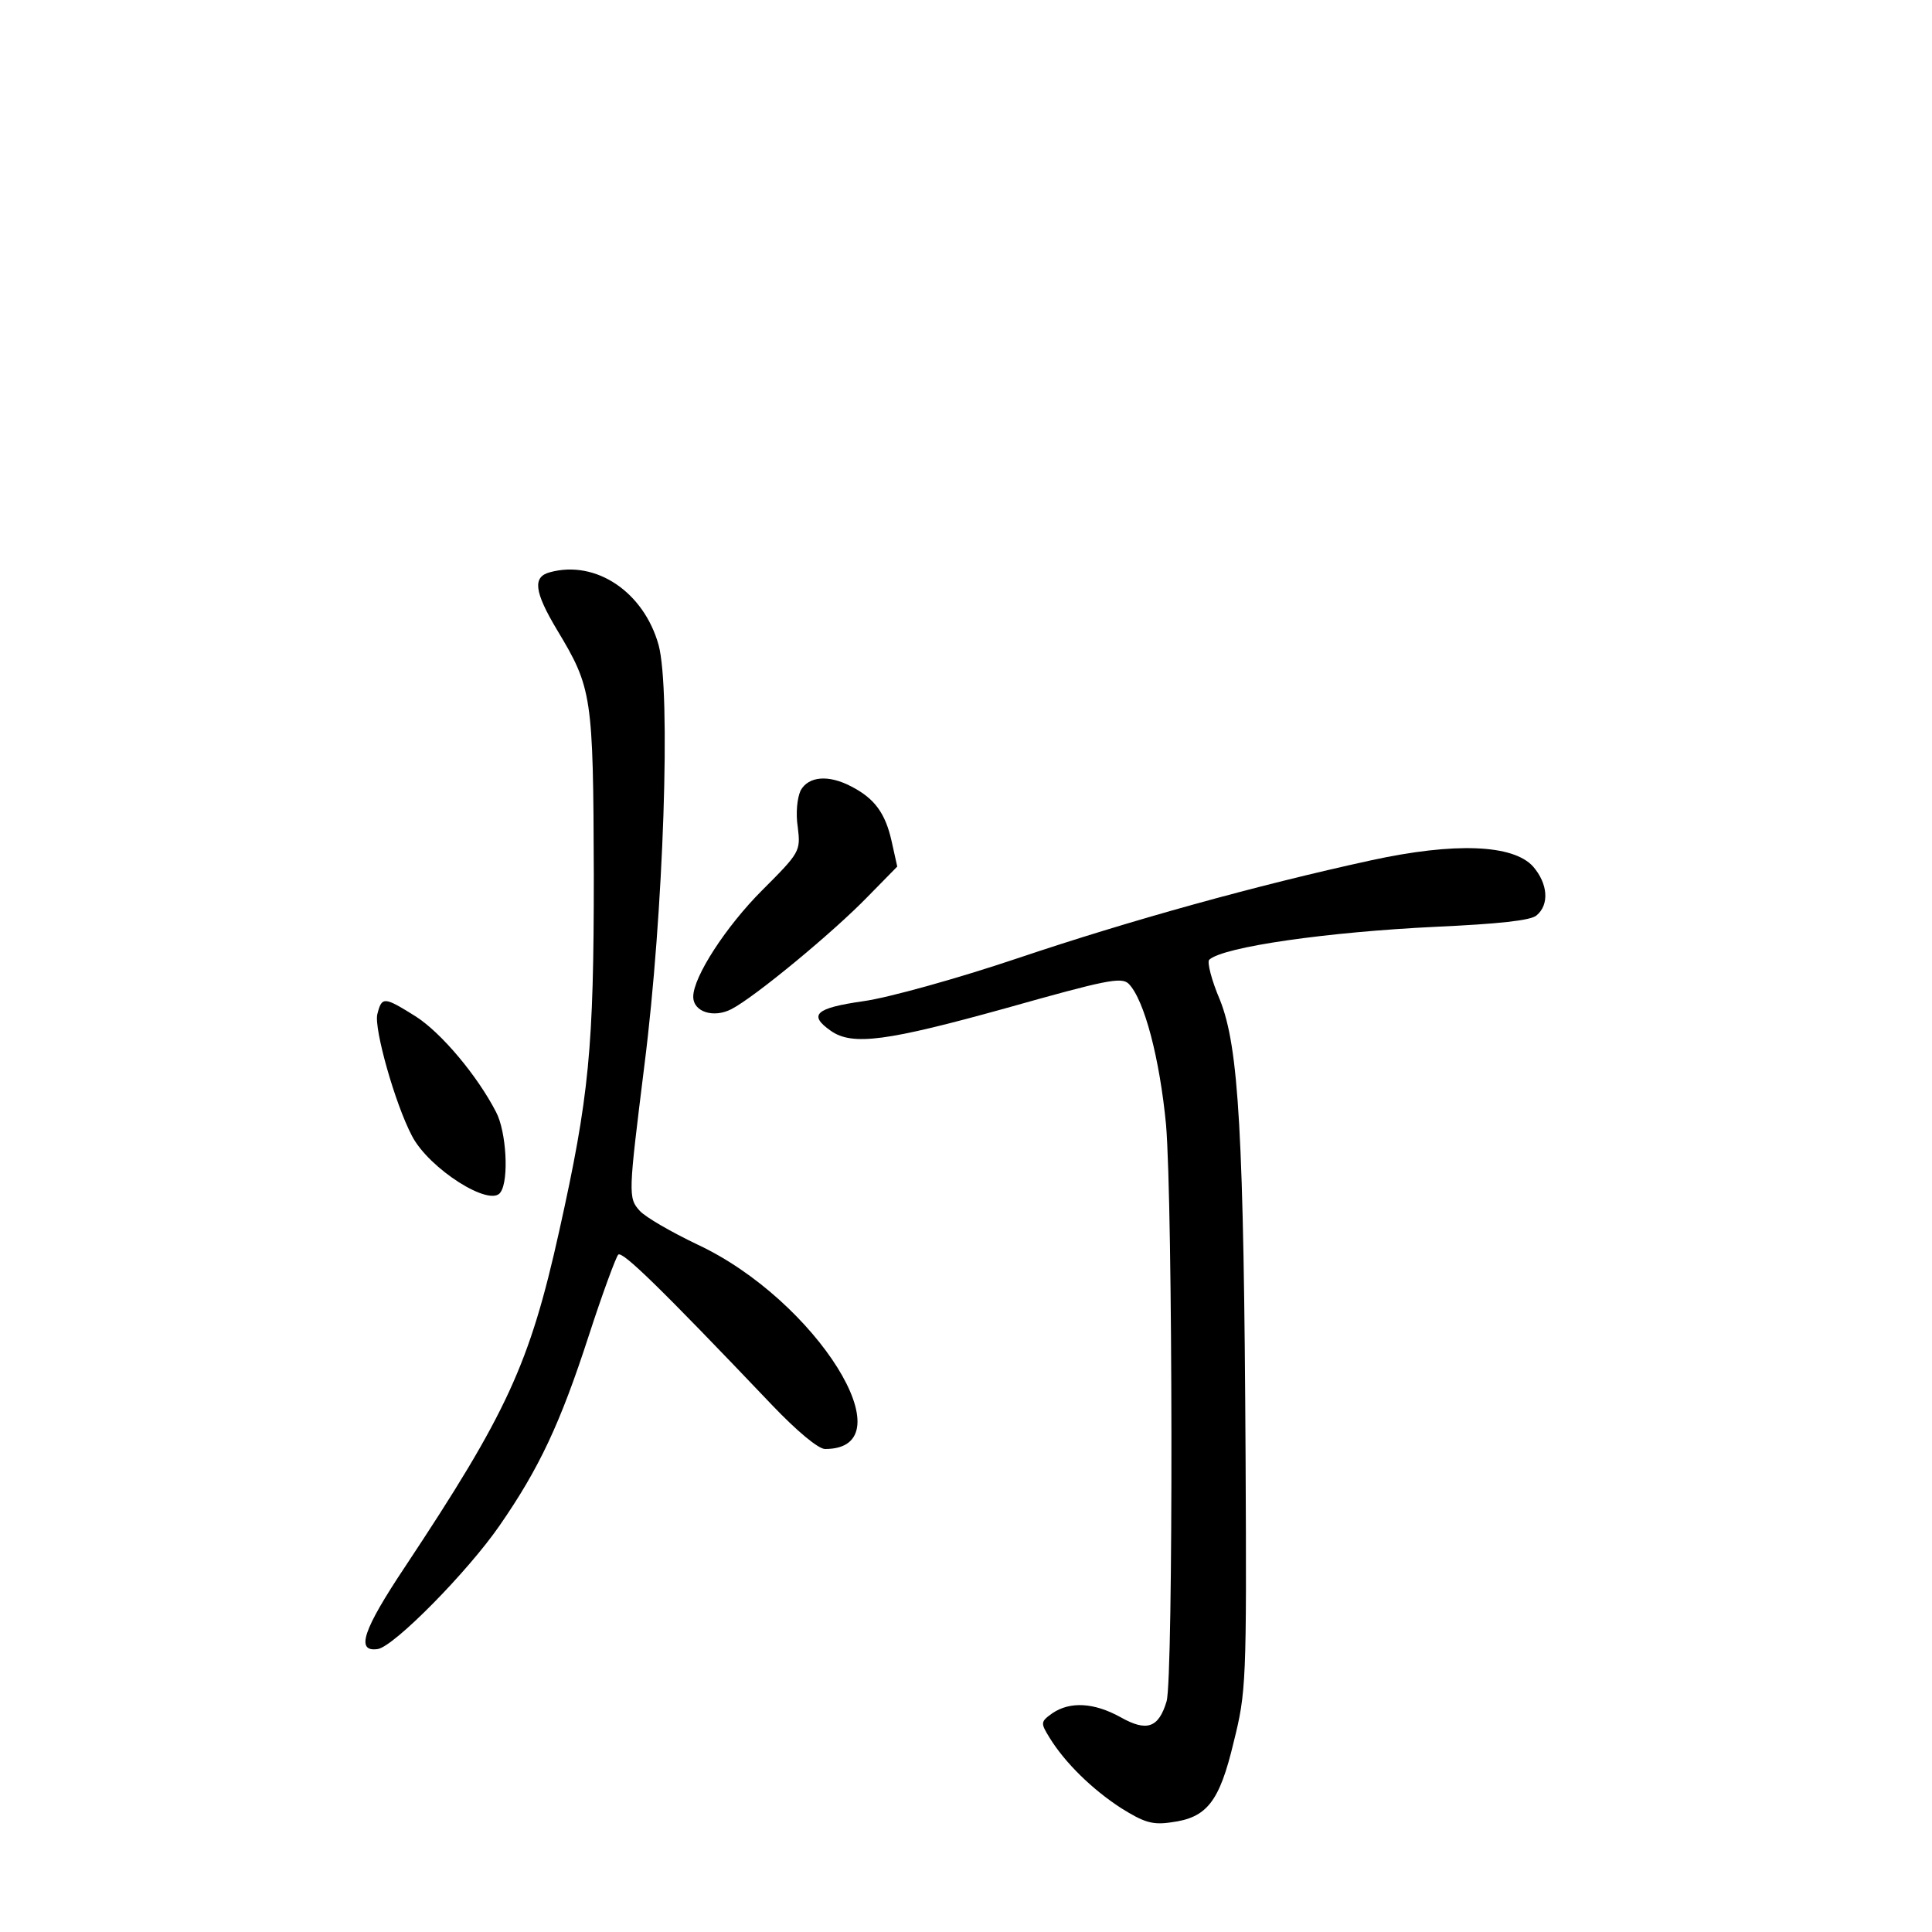<?xml version="1.0" standalone="no"?>
<!DOCTYPE svg PUBLIC "-//W3C//DTD SVG 20010904//EN"
 "http://www.w3.org/TR/2001/REC-SVG-20010904/DTD/svg10.dtd">
<svg version="1.0" xmlns="http://www.w3.org/2000/svg"
 width="340pt" height="340pt" viewBox="0 0 340 340"
 preserveAspectRatio="xMidYMid meet">
<g transform="translate(0,340) scale(0.1,-0.1)"
fill="#000000" stroke="none">
<path d="M968 2393 c-31 -8 -28 -34 12 -101 62 -103 64 -115 65 -432 0 -305
-8 -389 -61 -627 -52 -234 -92 -320 -271 -590 -74 -111 -88 -151 -48 -145 29
5 158 136 214 217 70 101 107 180 157 334 24 74 48 139 52 143 7 7 73 -57 271
-265 43 -45 81 -77 93 -77 148 0 -15 262 -225 360 -46 22 -91 48 -101 59 -21
23 -20 30 8 256 34 268 47 659 25 740 -26 93 -110 150 -191 128z"/>
<path d="M1409 2009 c-6 -13 -9 -40 -5 -65 5 -42 4 -44 -63 -111 -63 -63 -121
-152 -121 -187 0 -27 36 -38 67 -22 41 21 180 136 240 198 l52 53 -10 45 c-11
49 -30 75 -71 96 -40 21 -75 18 -89 -7z"/>
<path d="M2413 1886 c-202 -44 -425 -106 -621 -172 -107 -36 -229 -70 -273
-76 -84 -12 -97 -24 -57 -52 38 -27 100 -18 309 40 174 49 202 55 215 43 28
-28 55 -133 66 -248 12 -140 13 -974 1 -1015 -14 -47 -35 -54 -81 -28 -47 26
-89 28 -120 7 -21 -15 -21 -17 -5 -43 27 -44 75 -91 126 -124 40 -25 55 -30
88 -25 63 8 85 36 110 141 22 88 23 105 21 501 -3 571 -12 722 -45 805 -15 35
-23 67 -19 71 25 23 210 49 399 58 109 5 167 11 177 20 23 19 20 56 -6 86 -35
39 -138 43 -285 11z"/>
<path d="M664 1615 c-6 -25 31 -157 61 -214 30 -58 139 -127 156 -99 15 22 10
107 -8 141 -33 64 -96 139 -141 168 -56 35 -60 36 -68 4z"/>
</g>
</svg>
